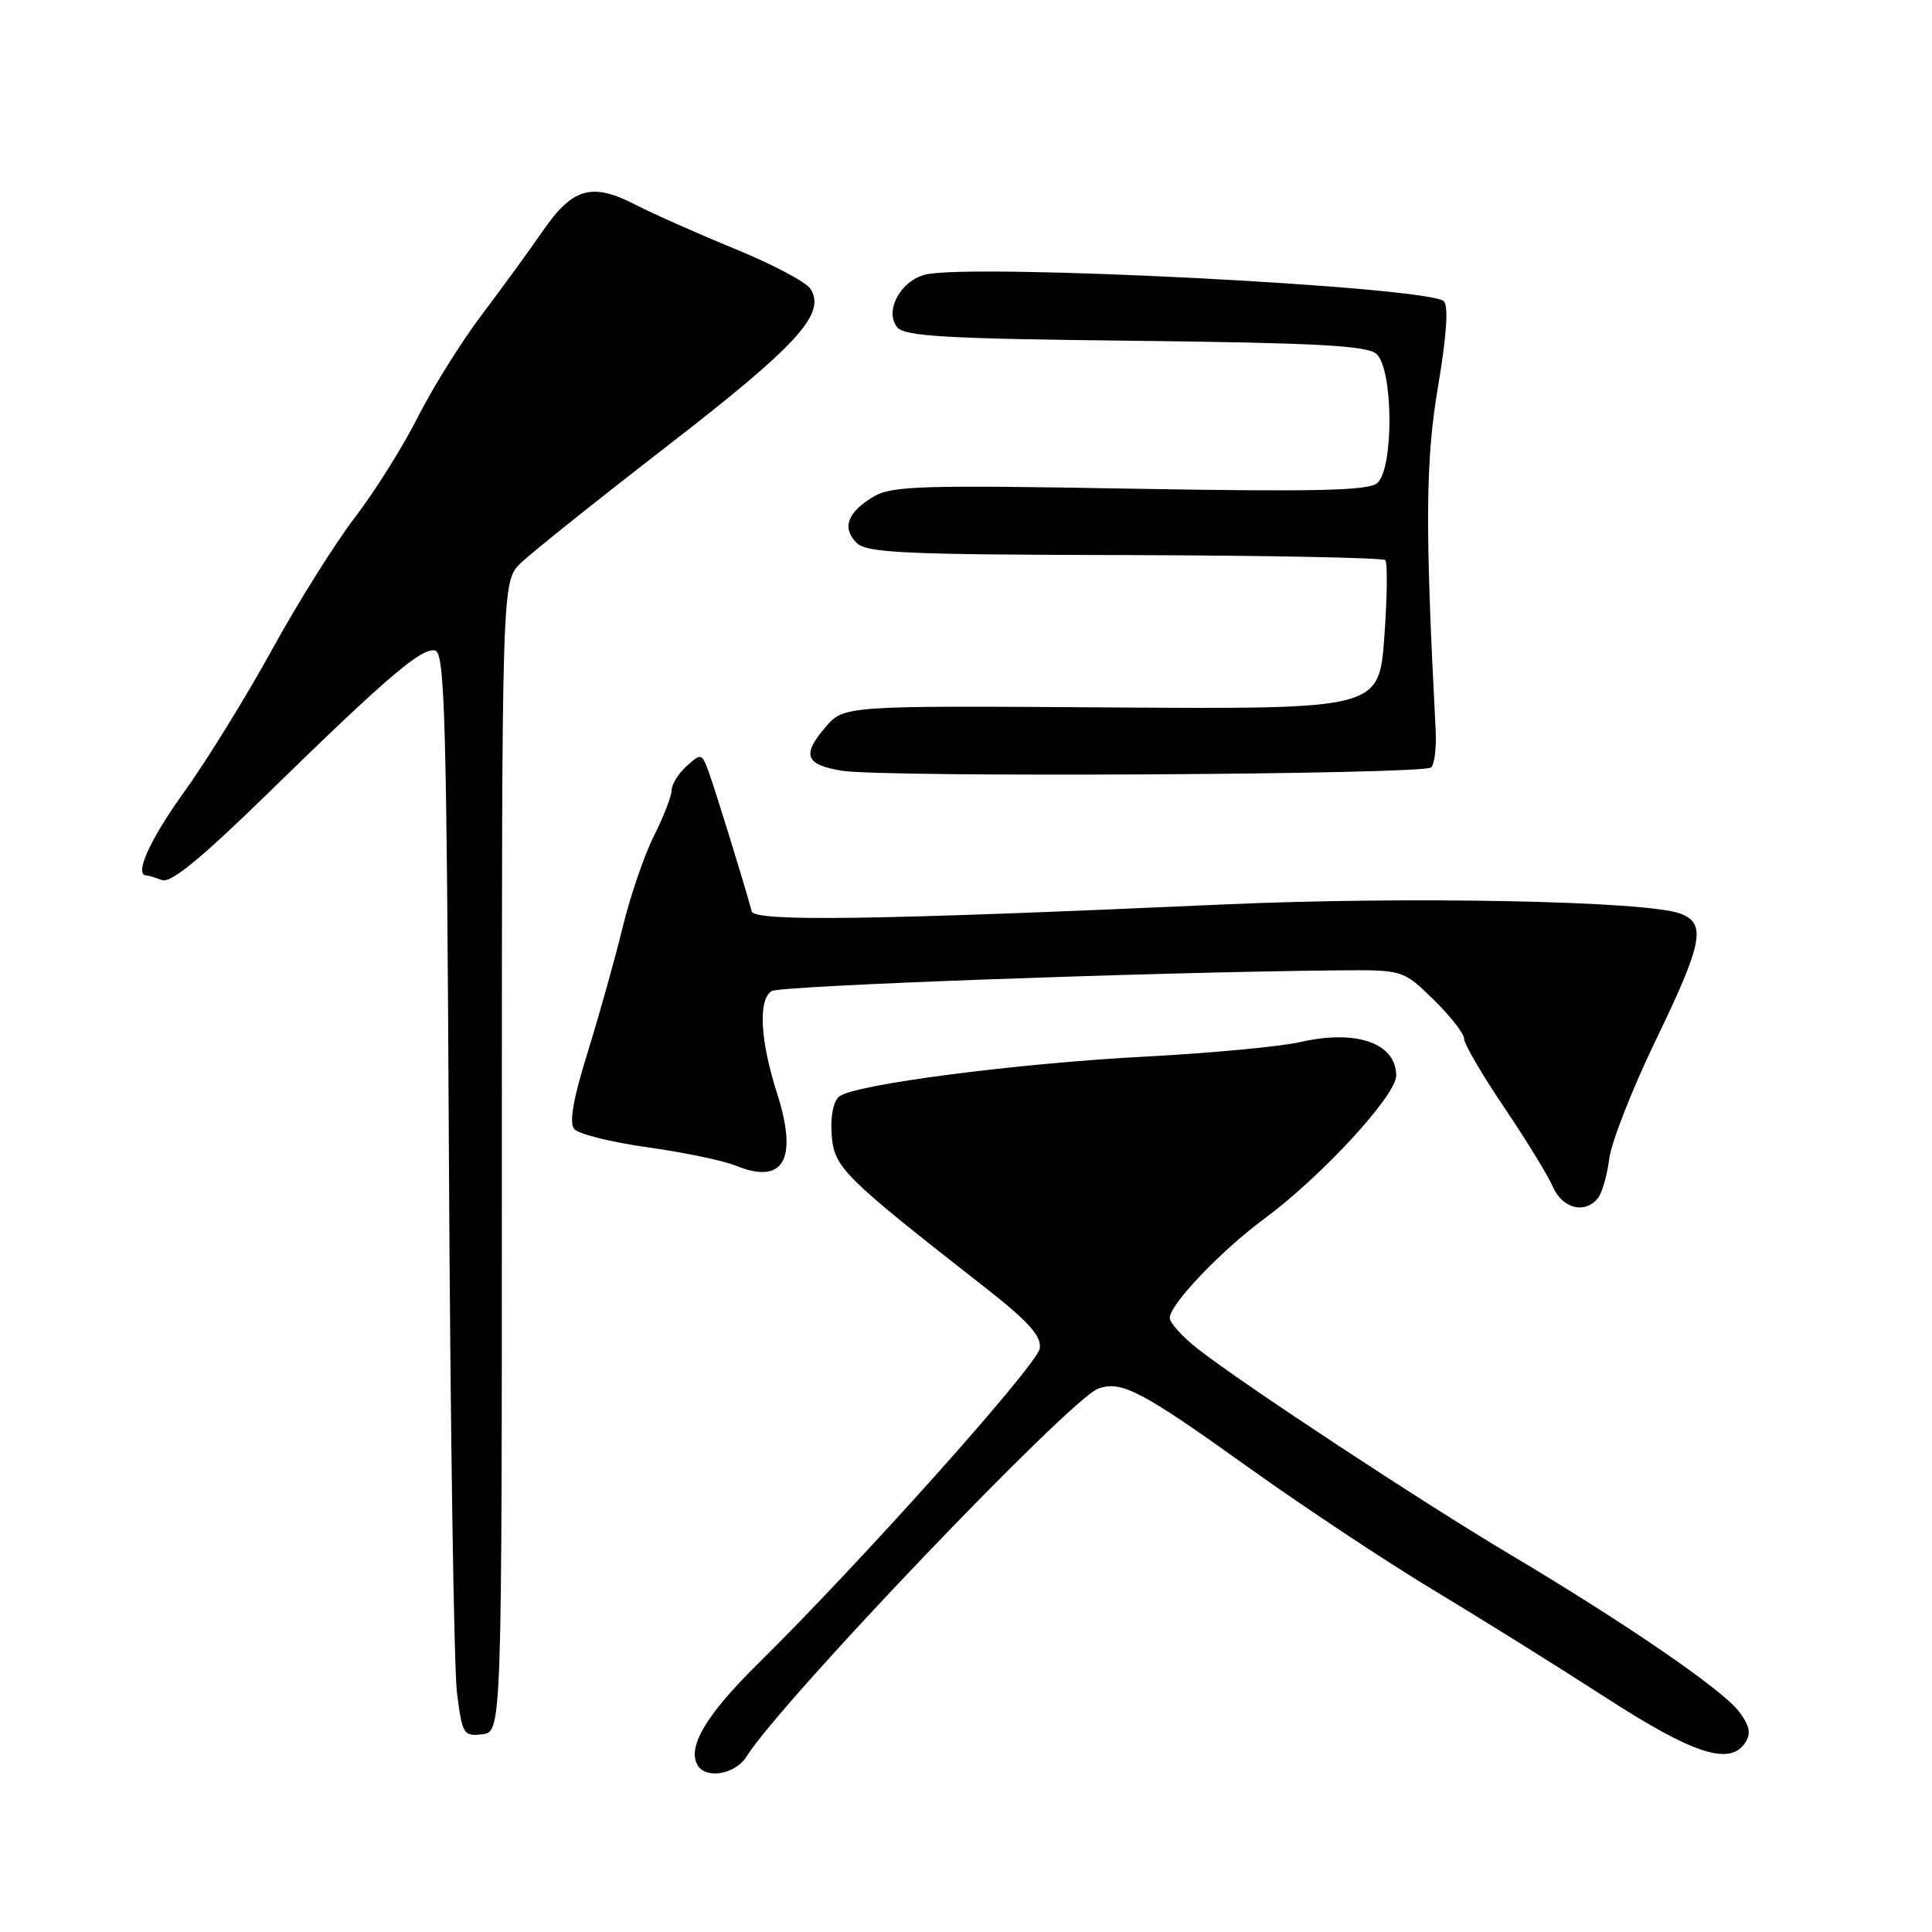 <?xml version="1.0" encoding="UTF-8" standalone="no"?>
<!DOCTYPE svg PUBLIC "-//W3C//DTD SVG 1.1//EN" "http://www.w3.org/Graphics/SVG/1.1/DTD/svg11.dtd" >
<svg xmlns="http://www.w3.org/2000/svg" xmlns:xlink="http://www.w3.org/1999/xlink" version="1.1" viewBox="0 0 256 256">
 <g >
 <path fill="currentColor"
d=" M 98.92 232.75 C 103.46 225.47 141.72 185.43 145.50 184.01 C 148.54 182.87 151.25 184.28 165.44 194.45 C 172.62 199.59 183.68 206.92 190.00 210.73 C 196.32 214.53 206.57 220.93 212.76 224.93 C 224.42 232.47 229.24 234.02 231.27 230.89 C 232.05 229.69 231.83 228.65 230.41 226.77 C 228.23 223.88 215.29 215.01 200.00 205.92 C 188.50 199.08 164.69 183.41 158.75 178.76 C 156.69 177.15 155.00 175.29 155.00 174.63 C 155.00 172.85 161.76 165.75 167.50 161.51 C 175.15 155.85 185.00 145.16 185.00 142.52 C 185.00 138.22 179.71 136.37 172.28 138.08 C 169.65 138.68 160.53 139.54 152.00 139.99 C 134.75 140.89 113.20 143.69 111.20 145.29 C 110.42 145.92 110.02 147.92 110.20 150.35 C 110.52 154.71 111.65 155.83 130.40 170.50 C 136.28 175.10 138.00 177.01 137.78 178.66 C 137.50 180.81 114.03 207.06 100.31 220.58 C 93.51 227.29 91.00 231.57 92.46 233.94 C 93.61 235.79 97.47 235.08 98.92 232.75 Z  M 66.50 153.27 C 66.50 77.05 66.50 77.05 69.00 74.61 C 70.38 73.28 79.15 66.26 88.50 59.03 C 105.70 45.72 109.48 41.57 107.40 38.28 C 106.85 37.39 102.36 35.02 97.44 33.00 C 92.53 30.99 86.54 28.33 84.13 27.09 C 78.43 24.15 75.86 24.89 71.91 30.62 C 70.17 33.16 66.53 38.15 63.83 41.72 C 61.13 45.30 57.32 51.39 55.37 55.26 C 53.42 59.14 49.67 65.11 47.05 68.53 C 44.42 71.96 39.46 79.87 36.02 86.13 C 32.58 92.38 27.34 100.86 24.38 104.97 C 19.85 111.26 17.71 116.00 19.42 116.00 C 19.65 116.00 20.57 116.28 21.46 116.62 C 22.61 117.06 26.61 113.79 35.29 105.32 C 51.32 89.67 55.83 85.82 57.64 86.19 C 58.94 86.46 59.18 94.88 59.48 152.50 C 59.66 188.80 60.15 221.11 60.55 224.30 C 61.25 229.81 61.42 230.09 63.89 229.80 C 66.50 229.50 66.50 229.50 66.50 153.27 Z  M 211.74 158.75 C 212.29 158.06 212.96 155.70 213.24 153.50 C 213.53 151.30 216.29 144.27 219.38 137.87 C 225.64 124.91 226.13 122.38 222.67 121.06 C 218.25 119.38 186.57 118.75 162.00 119.85 C 115.91 121.92 99.98 122.15 99.61 120.76 C 98.71 117.39 94.64 104.22 93.85 102.12 C 92.98 99.81 92.88 99.80 90.97 101.52 C 89.89 102.51 89.00 103.93 89.00 104.69 C 89.00 105.45 87.94 108.19 86.64 110.78 C 85.34 113.38 83.49 118.81 82.51 122.85 C 81.53 126.89 79.46 134.29 77.91 139.30 C 75.96 145.55 75.39 148.77 76.08 149.60 C 76.63 150.26 81.00 151.35 85.79 152.02 C 90.58 152.69 95.85 153.78 97.50 154.46 C 103.82 157.03 105.76 153.65 102.99 144.96 C 100.72 137.86 100.43 132.48 102.25 131.32 C 103.34 130.61 152.87 128.81 177.20 128.58 C 185.90 128.50 185.90 128.50 189.95 132.45 C 192.18 134.63 194.00 136.96 194.00 137.64 C 194.00 138.32 196.38 142.40 199.28 146.69 C 202.19 150.99 205.10 155.74 205.76 157.25 C 207.03 160.16 210.03 160.91 211.74 158.75 Z  M 189.64 101.69 C 190.09 101.25 190.35 99.00 190.23 96.69 C 188.82 69.71 188.88 61.04 190.55 51.20 C 191.69 44.48 191.95 40.55 191.32 39.92 C 189.37 37.97 128.69 34.86 122.59 36.39 C 119.29 37.22 117.15 41.27 118.90 43.38 C 119.89 44.57 125.52 44.89 150.40 45.16 C 174.22 45.43 181.05 45.79 182.35 46.87 C 184.63 48.77 184.72 62.15 182.47 64.03 C 181.27 65.02 174.17 65.18 149.72 64.75 C 122.23 64.26 118.17 64.38 115.78 65.79 C 112.30 67.84 111.52 69.94 113.49 71.92 C 114.84 73.27 119.64 73.49 149.01 73.55 C 167.68 73.60 183.23 73.90 183.55 74.22 C 183.87 74.54 183.82 79.12 183.43 84.39 C 182.73 93.97 182.73 93.97 147.28 93.74 C 111.83 93.50 111.83 93.50 109.37 96.36 C 106.21 100.03 106.72 101.35 111.58 102.13 C 117.32 103.04 188.69 102.64 189.64 101.69 Z "/>
</g>
</svg>